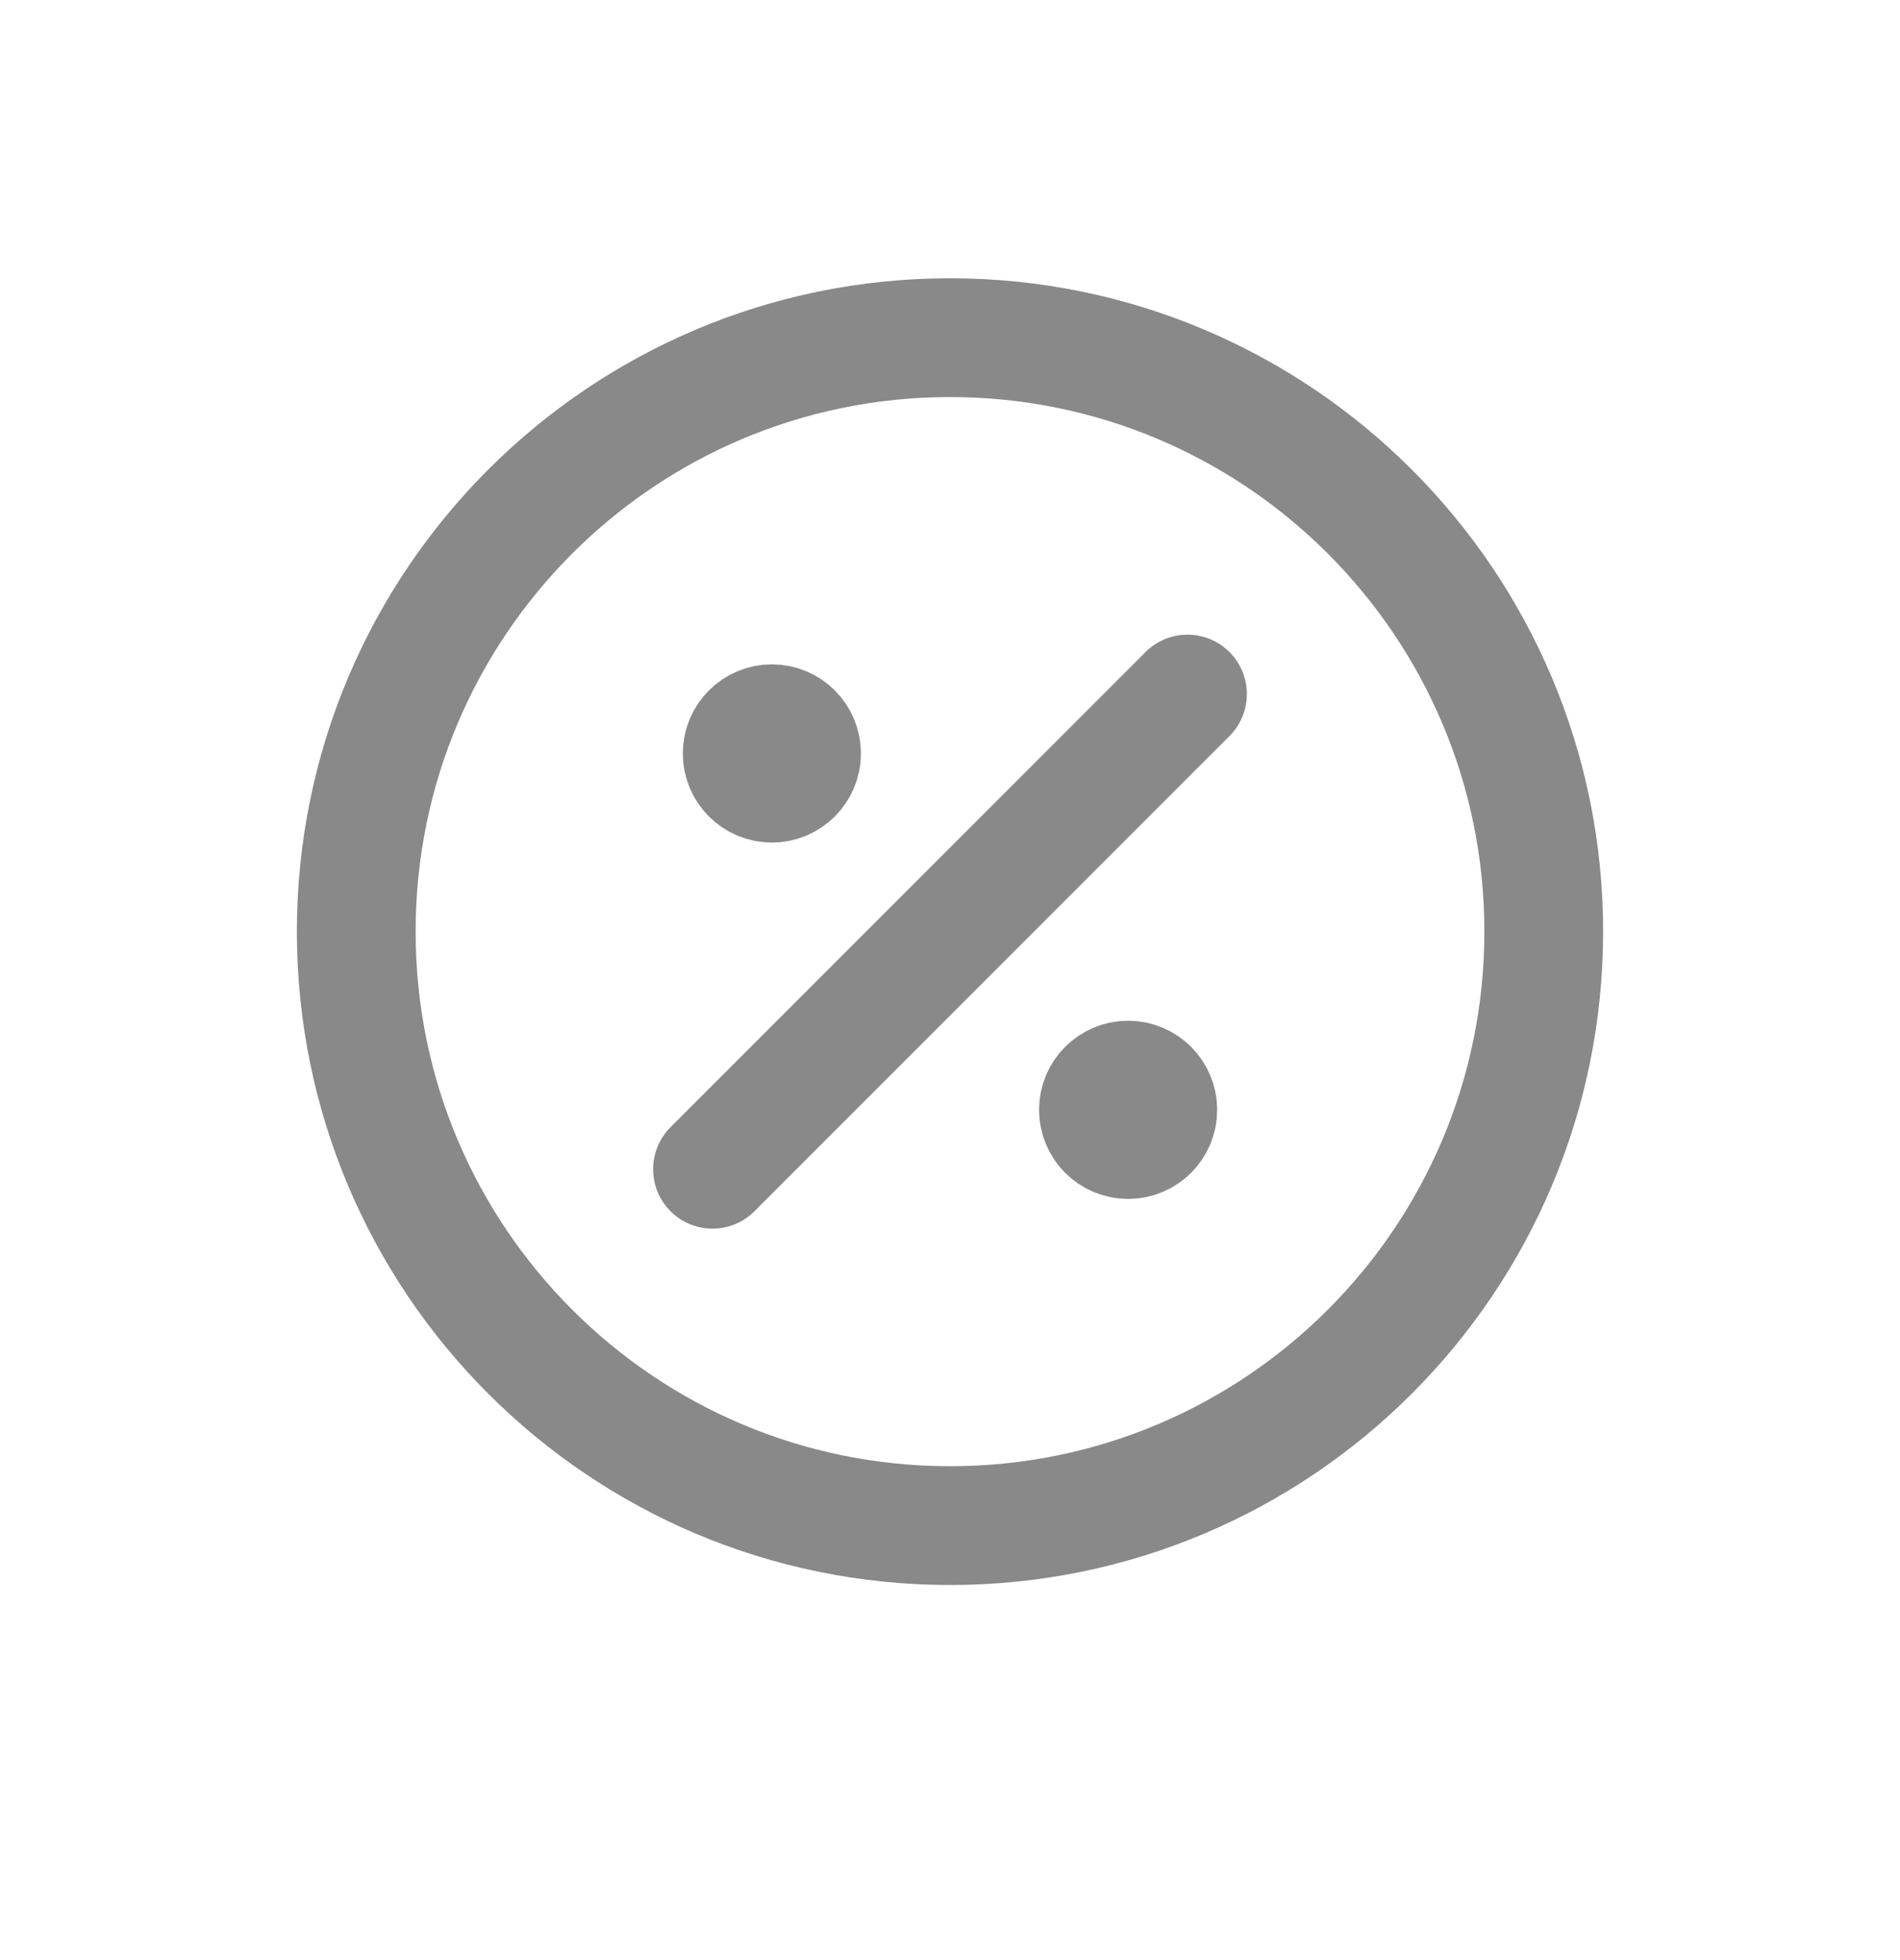 <svg width="32" height="33" viewBox="0 0 32 33" fill="none" xmlns="http://www.w3.org/2000/svg">
<path d="M13 12.685H13.01M19 18.685H19.01M20 11.685L12 19.685M26 15.685C26 21.208 21.523 25.685 16 25.685C10.477 25.685 6 21.208 6 15.685C6 10.162 10.477 5.685 16 5.685C21.523 5.685 26 10.162 26 15.685ZM13.5 12.685C13.5 12.961 13.276 13.185 13 13.185C12.724 13.185 12.5 12.961 12.5 12.685C12.5 12.409 12.724 12.185 13 12.185C13.276 12.185 13.5 12.409 13.5 12.685ZM19.5 18.685C19.5 18.961 19.276 19.185 19 19.185C18.724 19.185 18.5 18.961 18.5 18.685C18.5 18.409 18.724 18.185 19 18.185C19.276 18.185 19.5 18.409 19.5 18.685Z" stroke="#898989" stroke-width="2" stroke-linecap="round" stroke-linejoin="round"/>
</svg>
